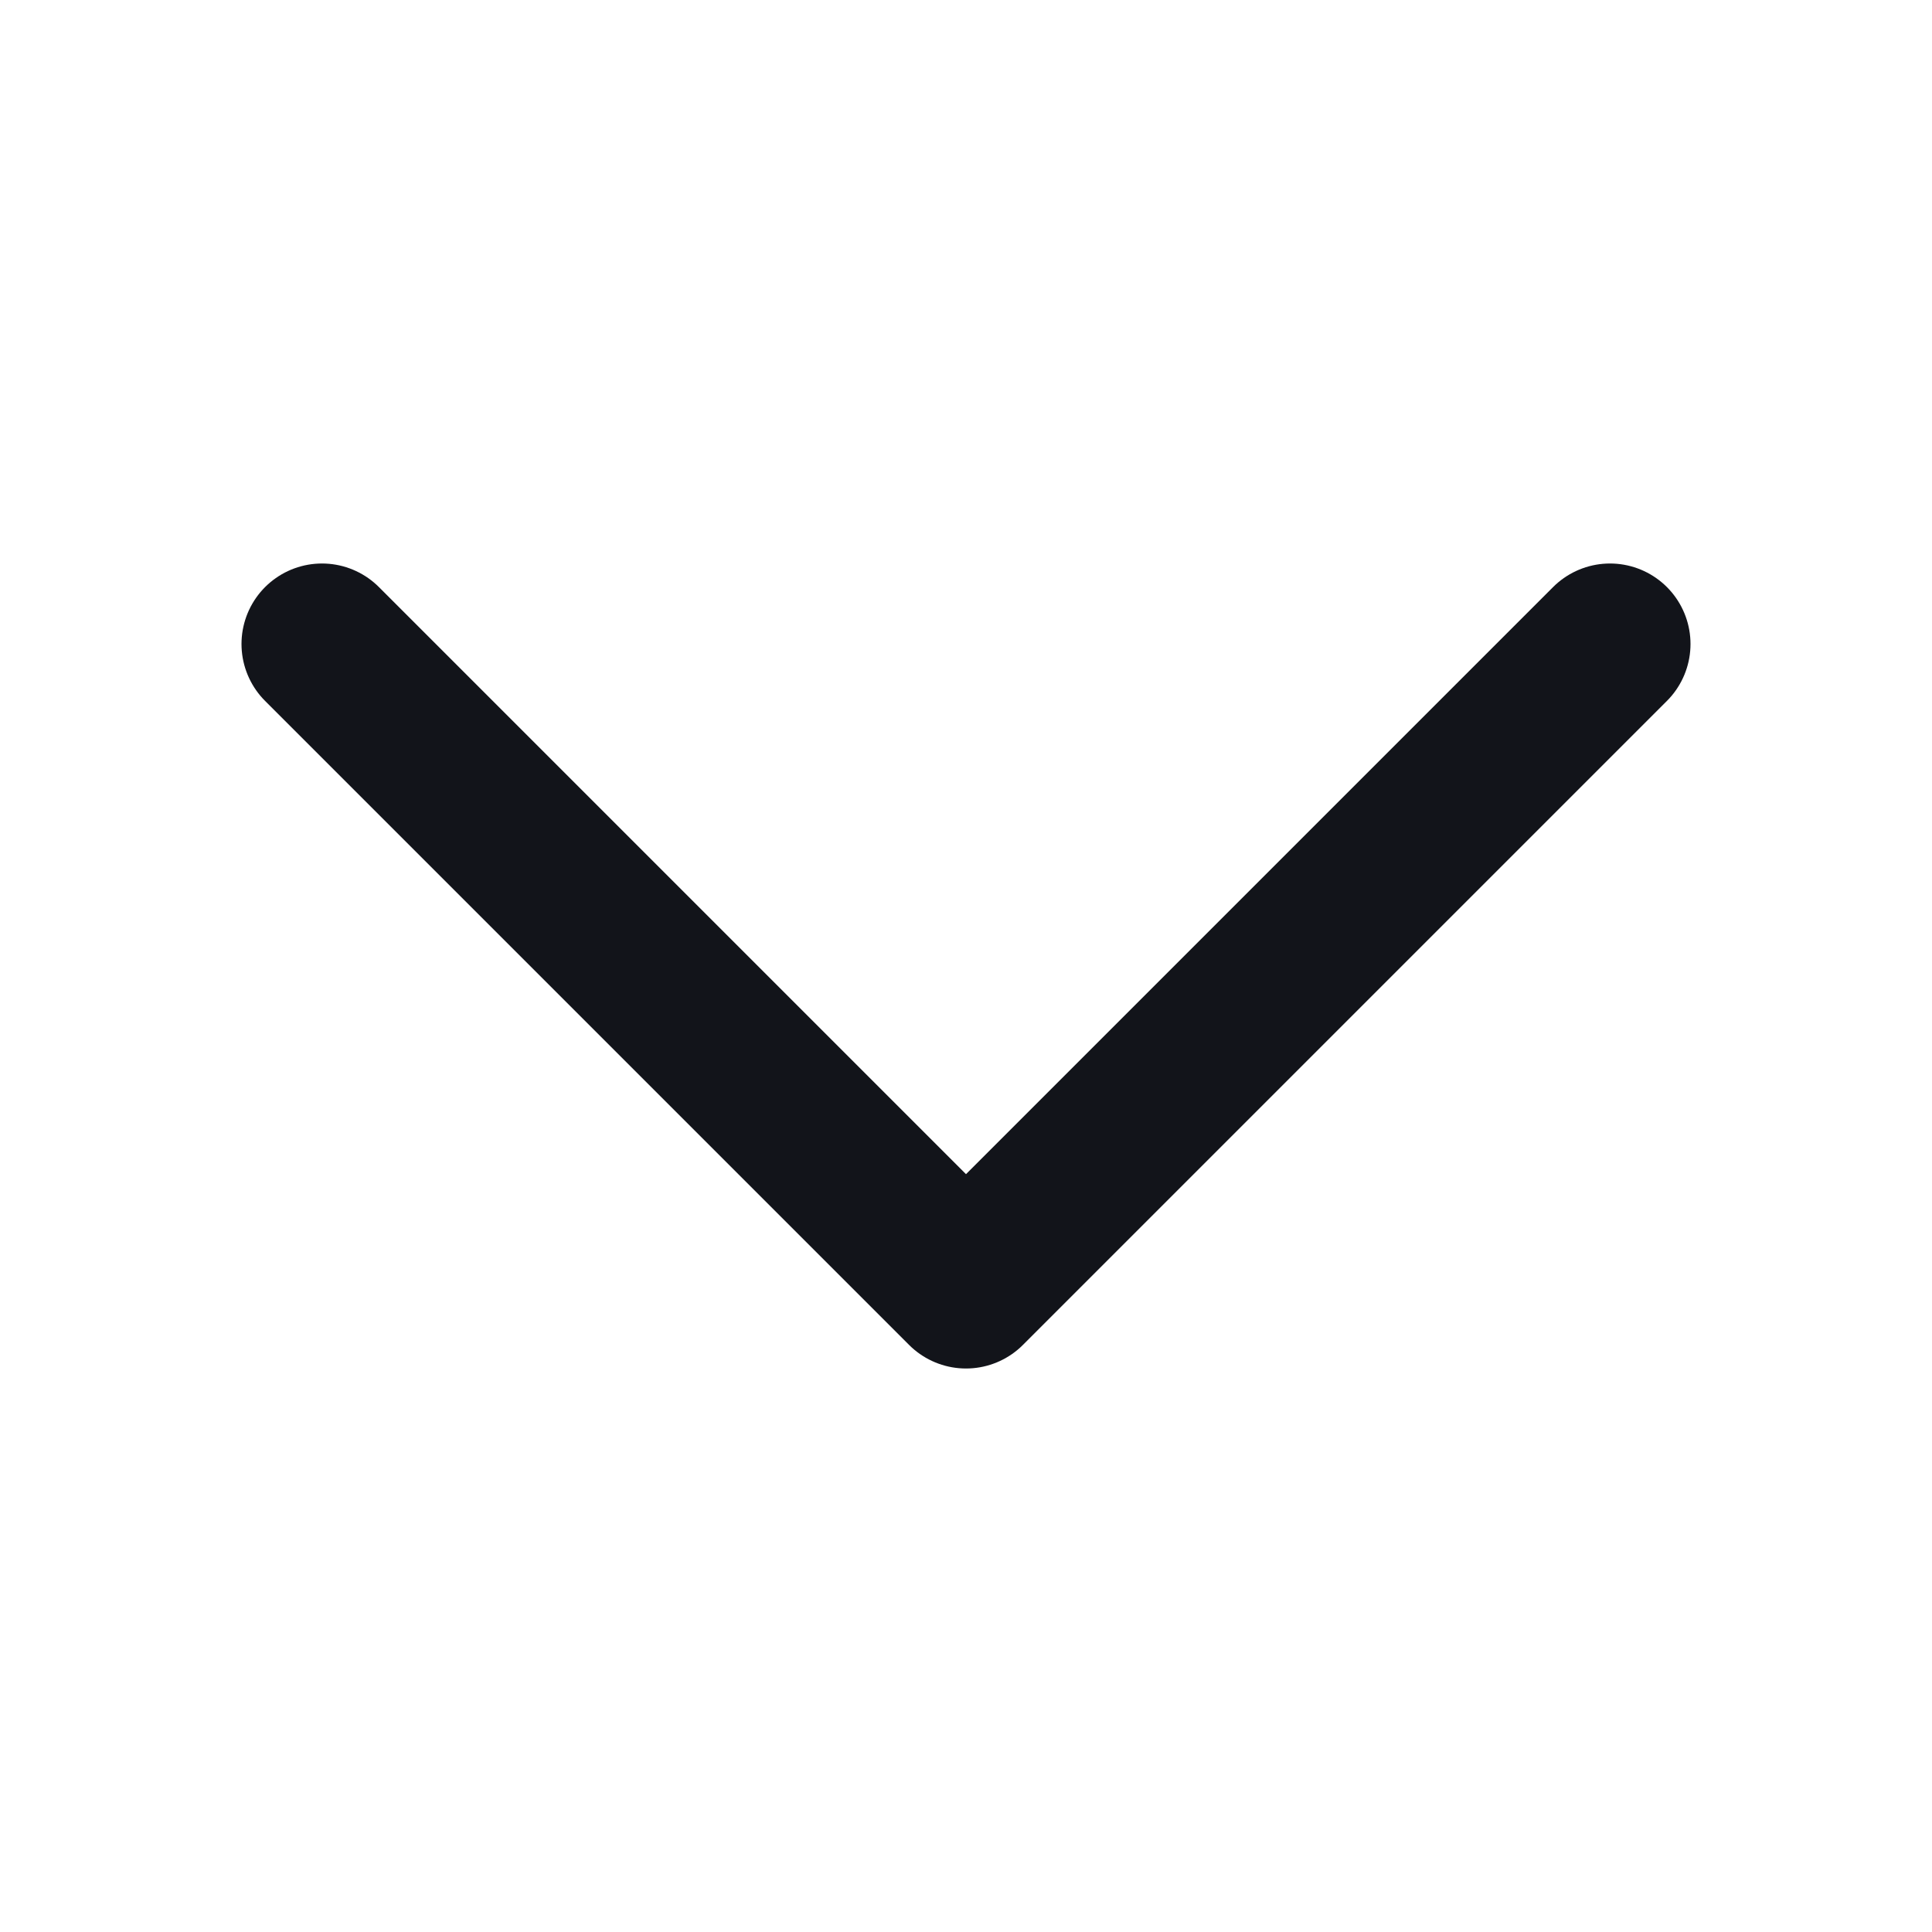 <svg width="18" height="18" viewBox="0 0 18 18" fill="none" xmlns="http://www.w3.org/2000/svg">
<path d="M3 6L9 12L15 6" stroke="#12141A" stroke-width="1.5" stroke-linecap="round" stroke-linejoin="round"/>
</svg>
